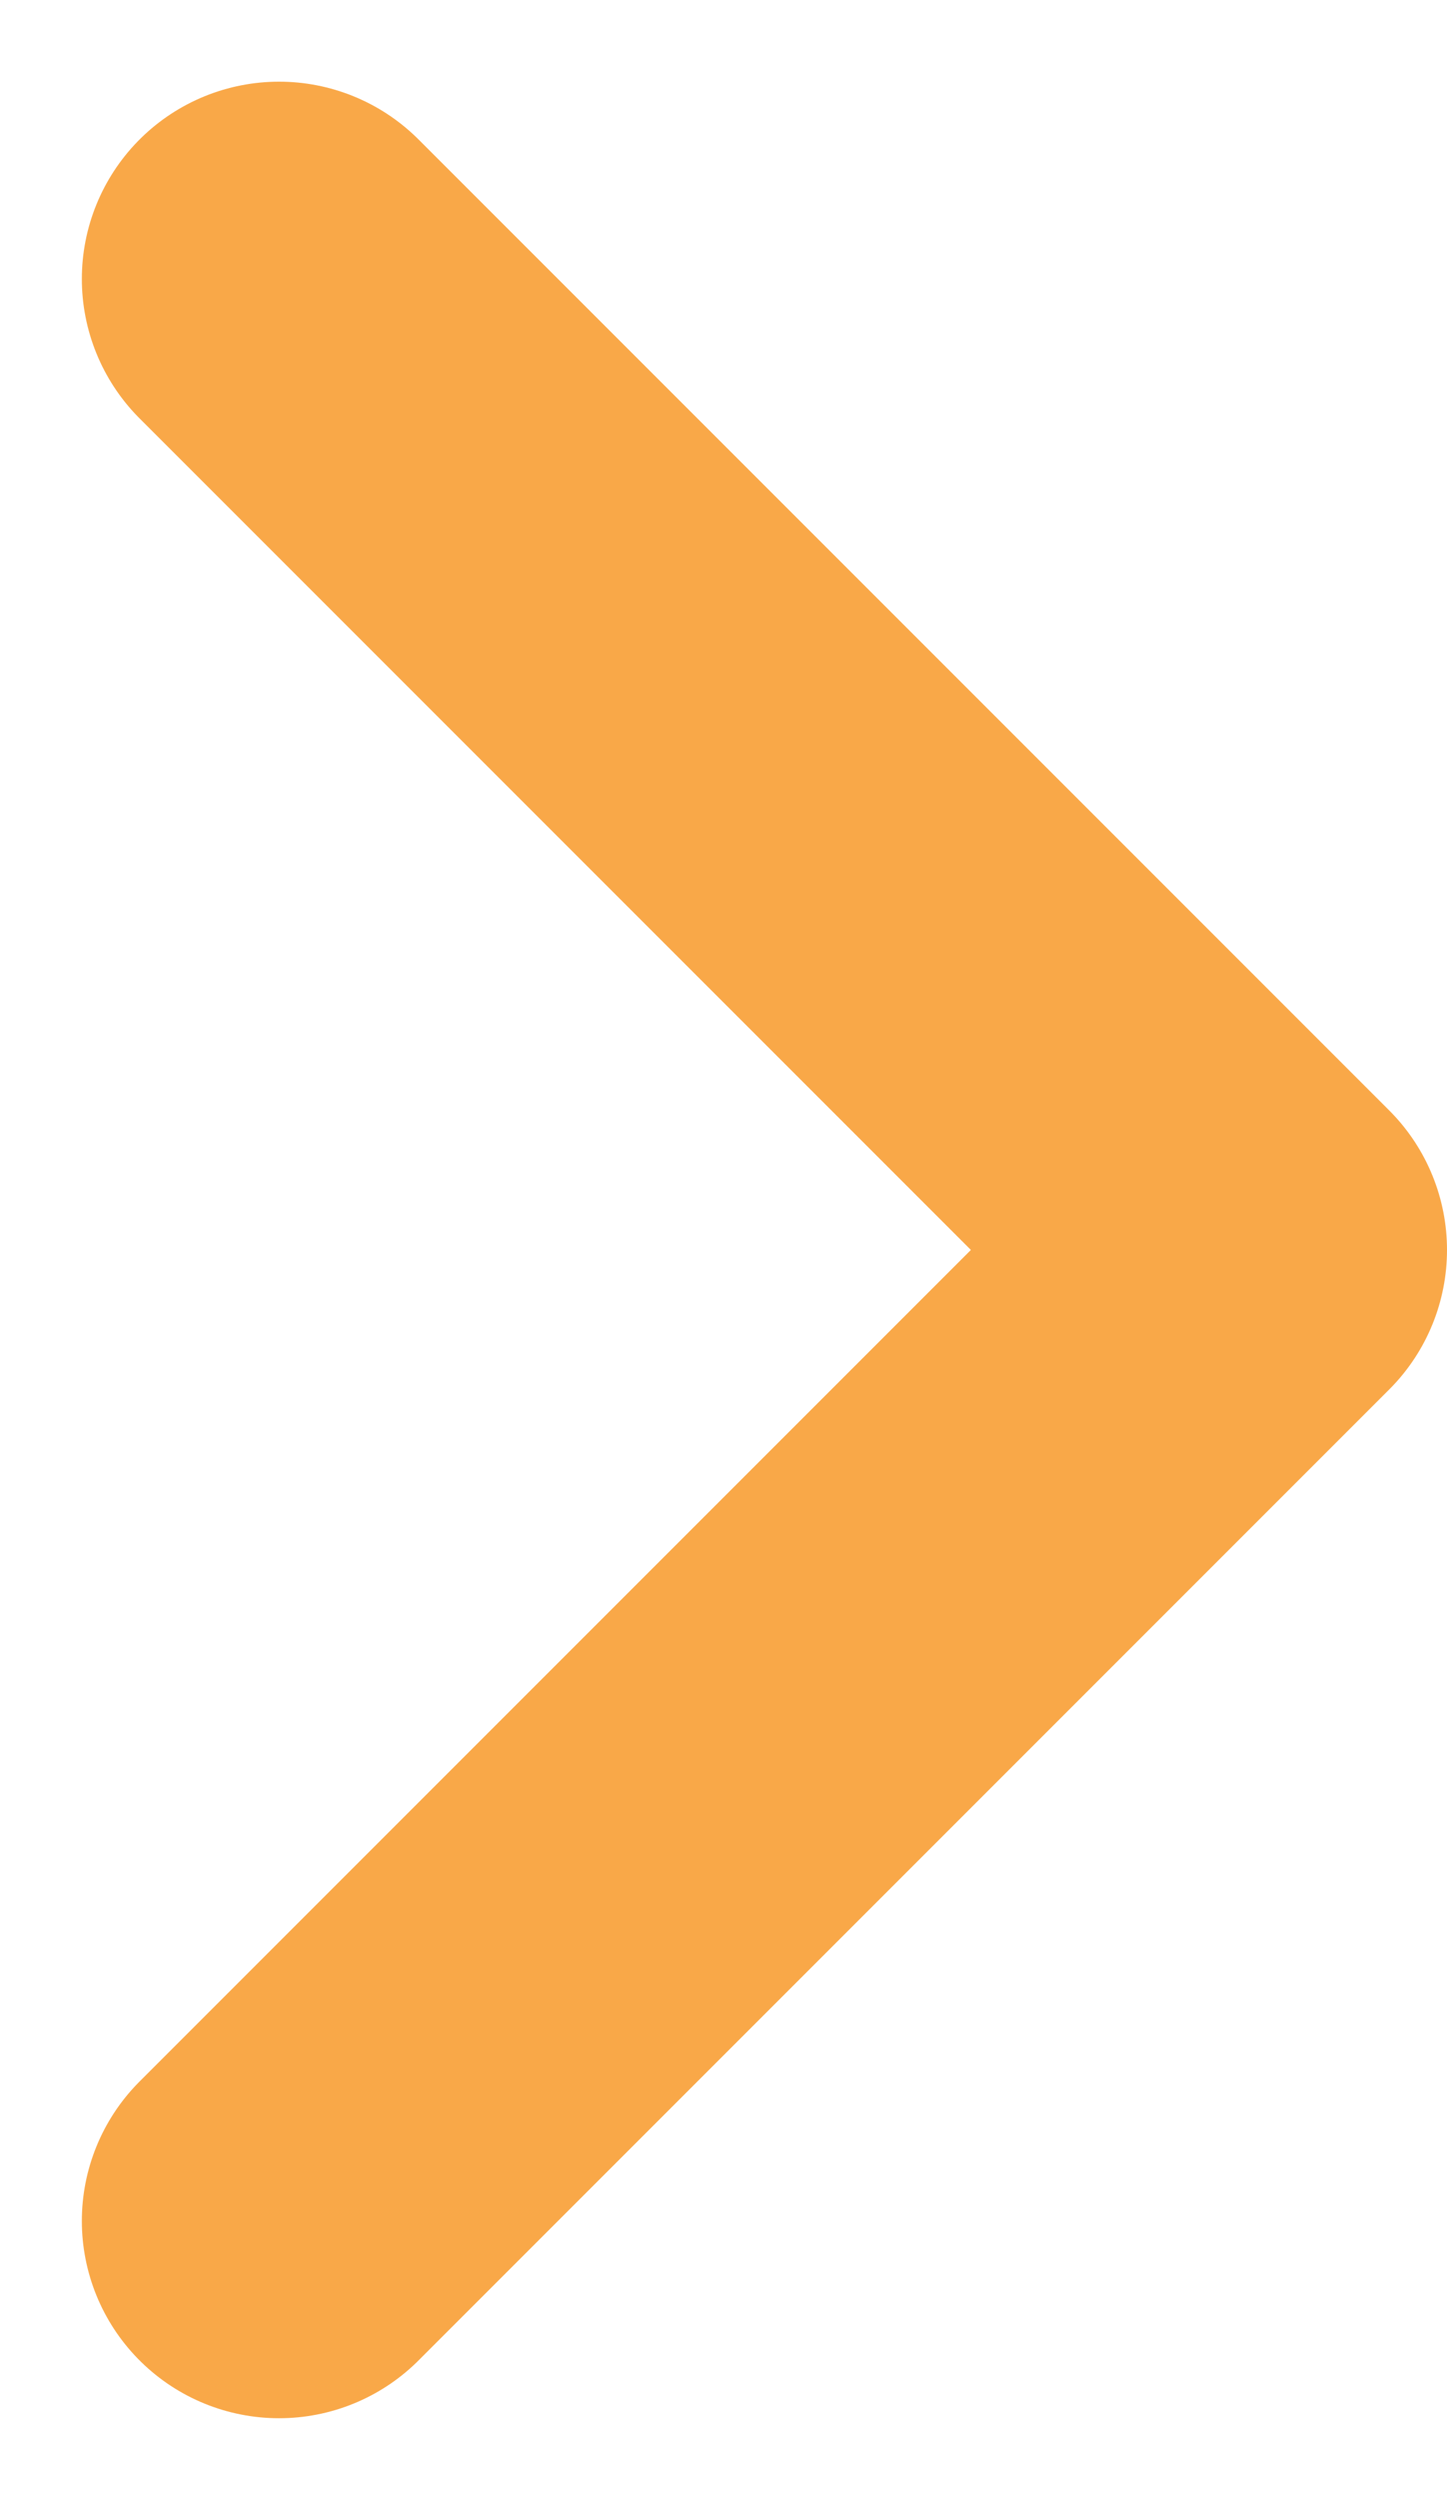 <svg xmlns="http://www.w3.org/2000/svg" width="7.337" height="12.673" viewBox="0 0 7.337 12.673"><path d="M5798.35,370.131l4.922,4.922,4.922-4.922" transform="translate(-368.716 5809.608) rotate(-90)" fill="none" stroke="#f9a848" stroke-linecap="round" stroke-linejoin="round" stroke-width="2"/></svg>